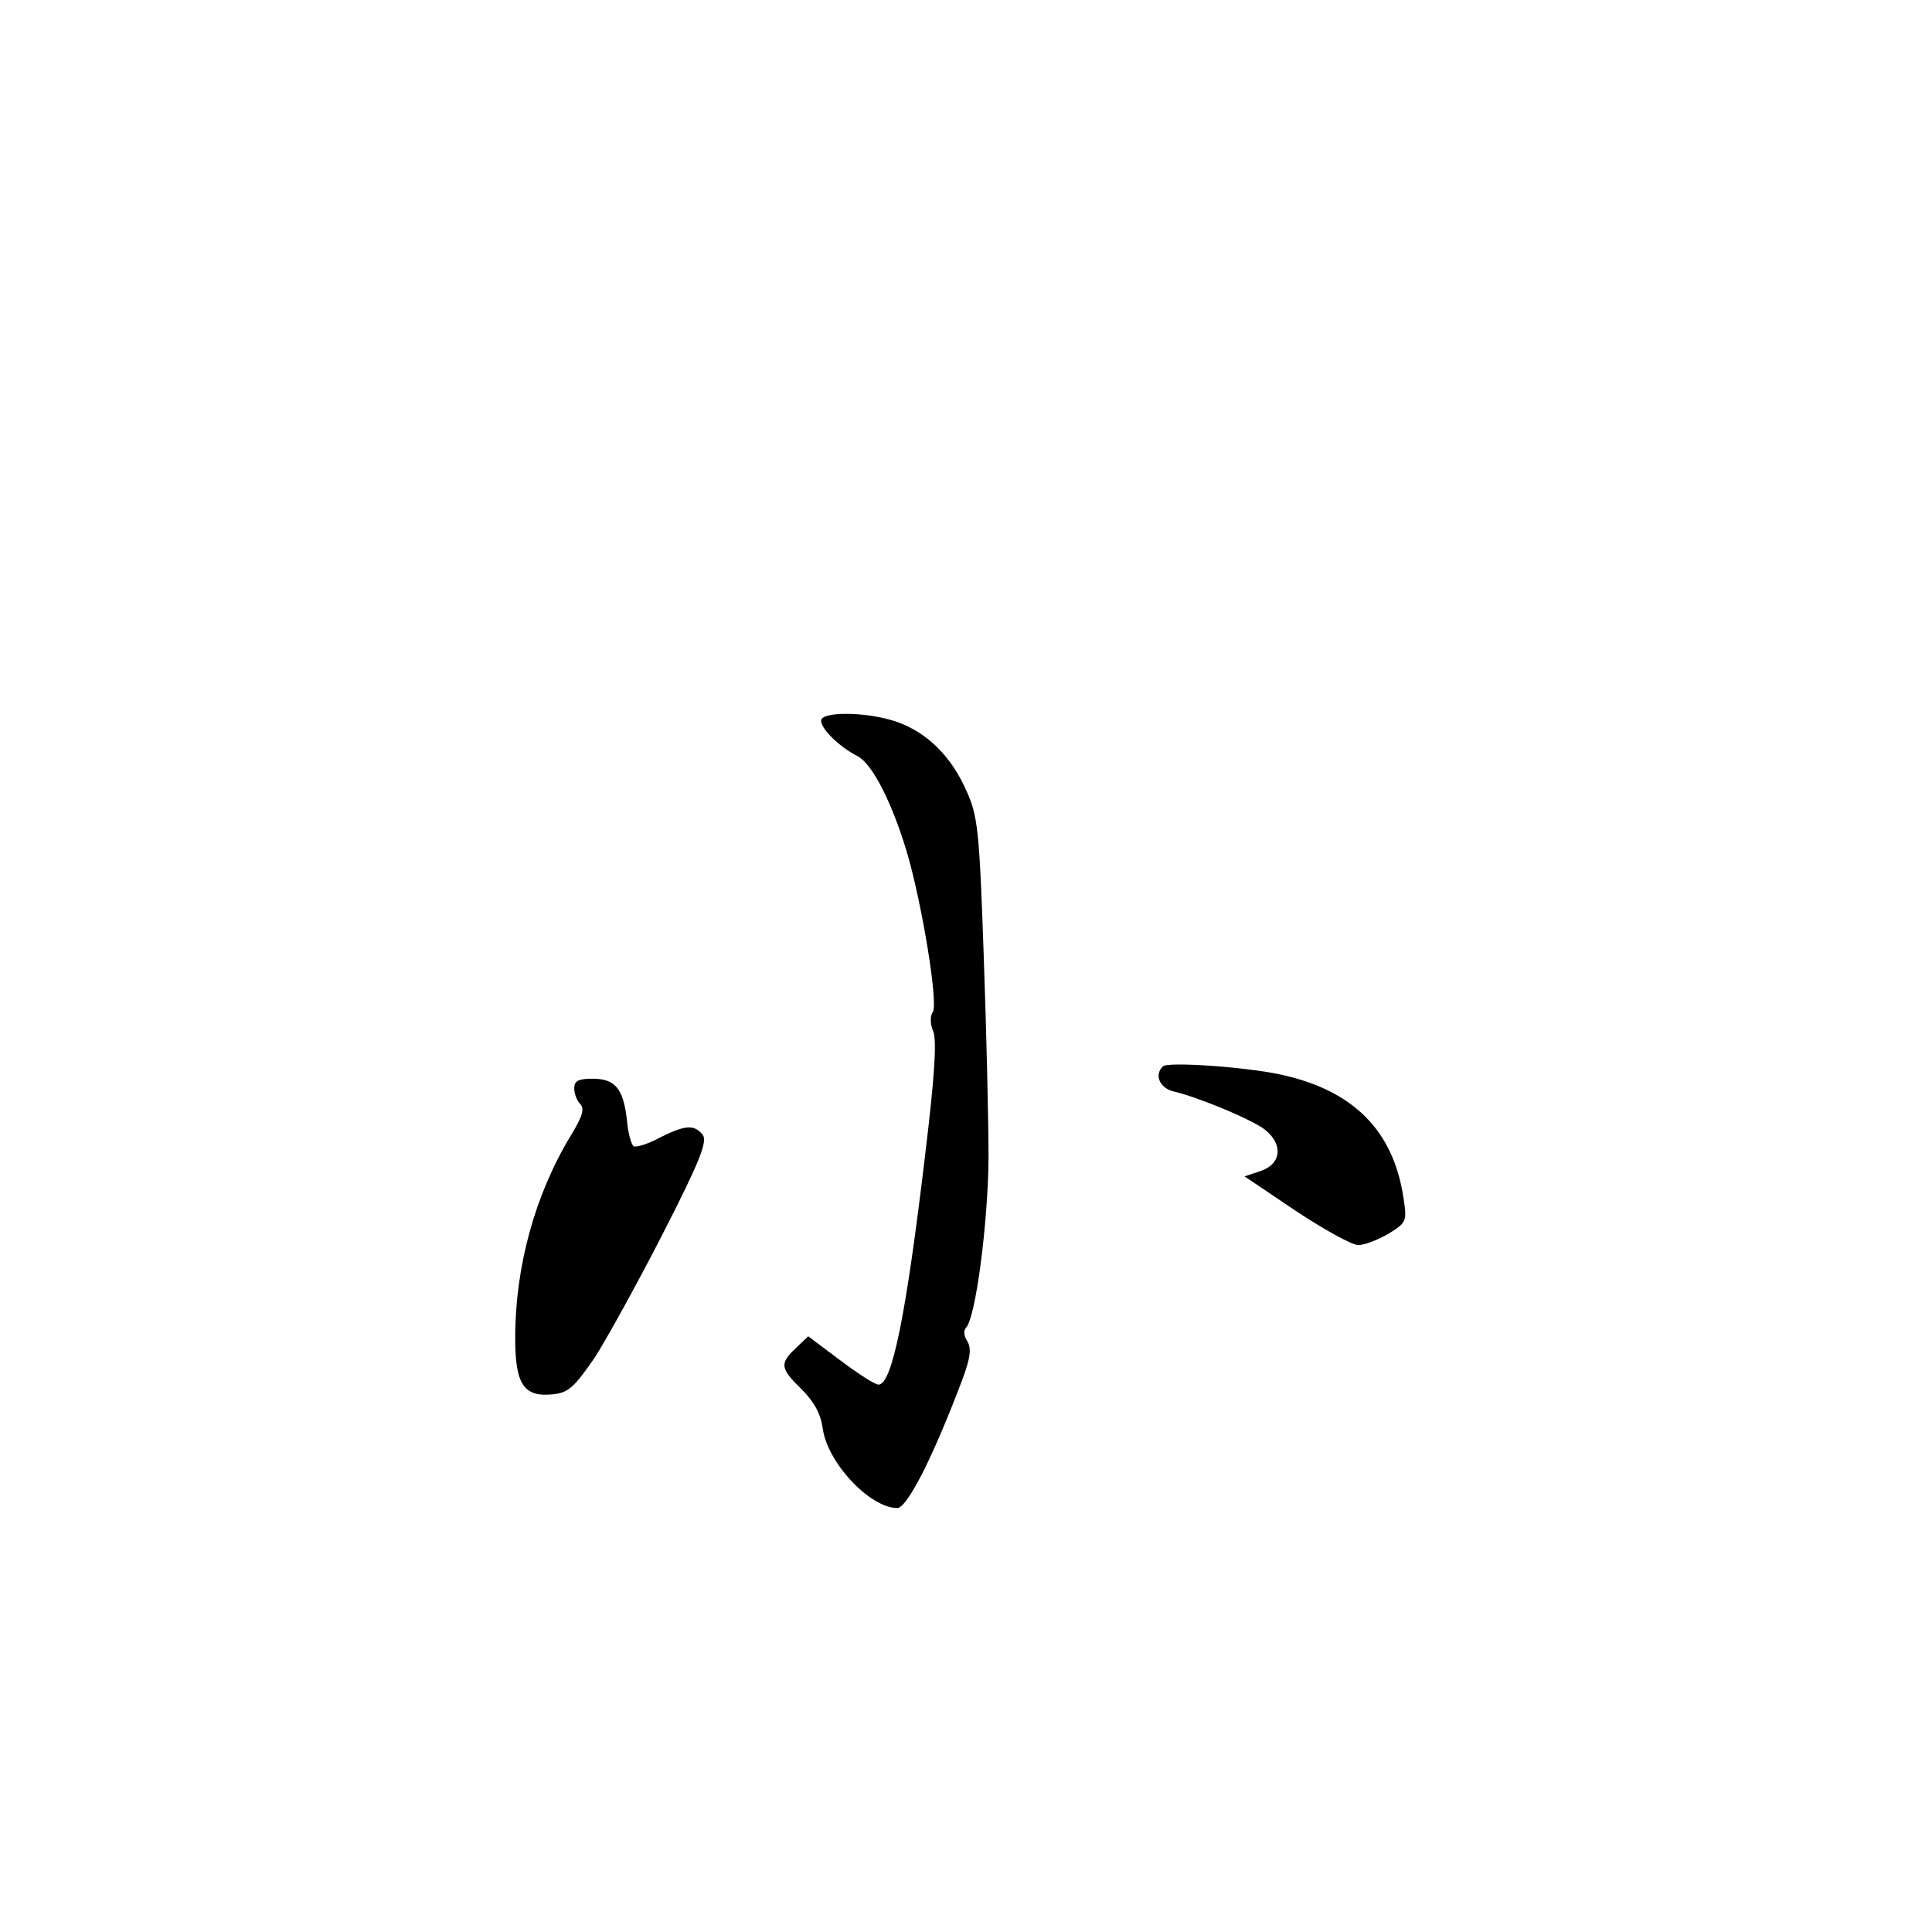 <?xml version="1.0" standalone="no"?>
<!DOCTYPE svg PUBLIC "-//W3C//DTD SVG 20010904//EN"
 "http://www.w3.org/TR/2001/REC-SVG-20010904/DTD/svg10.dtd">
<svg version="1.0" xmlns="http://www.w3.org/2000/svg"
 width="360pt" height="360pt" viewBox="0 0 360 360"
 preserveAspectRatio="xMidYMid meet">
<g transform="translate(0,360) scale(0.1,-0.1)"
fill="#000000" stroke="none">
<path d="M1530 2257 c0 -15 34 -49 68 -66 27 -14 63 -84 91 -176 29 -97 60
-287 49 -301 -5 -7 -5 -22 1 -36 7 -18 2 -88 -15 -229 -36 -303 -62 -429 -87
-429 -7 0 -39 21 -71 45 l-60 45 -23 -22 c-31 -29 -29 -38 11 -77 23 -23 35
-45 39 -72 8 -64 88 -149 139 -149 17 0 61 83 113 218 23 58 26 77 18 92 -7
10 -8 21 -3 26 18 18 41 195 42 316 0 68 -4 238 -9 378 -8 232 -11 260 -32
306 -28 64 -73 109 -130 129 -55 19 -141 20 -141 2z"/>
<path d="M2167 1613 c-17 -16 -6 -41 21 -47 45 -11 135 -48 165 -68 38 -27 37
-66 -4 -80 l-30 -10 95 -64 c53 -35 105 -64 117 -64 12 0 37 10 56 21 34 21
35 23 28 68 -19 125 -94 200 -230 229 -65 14 -210 24 -218 15z"/>
<path d="M1070 1572 c0 -10 5 -23 11 -29 9 -9 4 -24 -18 -60 -66 -109 -103
-243 -103 -376 0 -87 16 -111 71 -105 28 3 39 13 77 68 23 36 81 141 128 233
69 135 83 171 73 183 -16 19 -32 18 -80 -6 -22 -12 -43 -18 -48 -16 -5 3 -11
26 -13 51 -7 57 -22 75 -64 75 -26 0 -34 -4 -34 -18z"/>
</g>
</svg>
